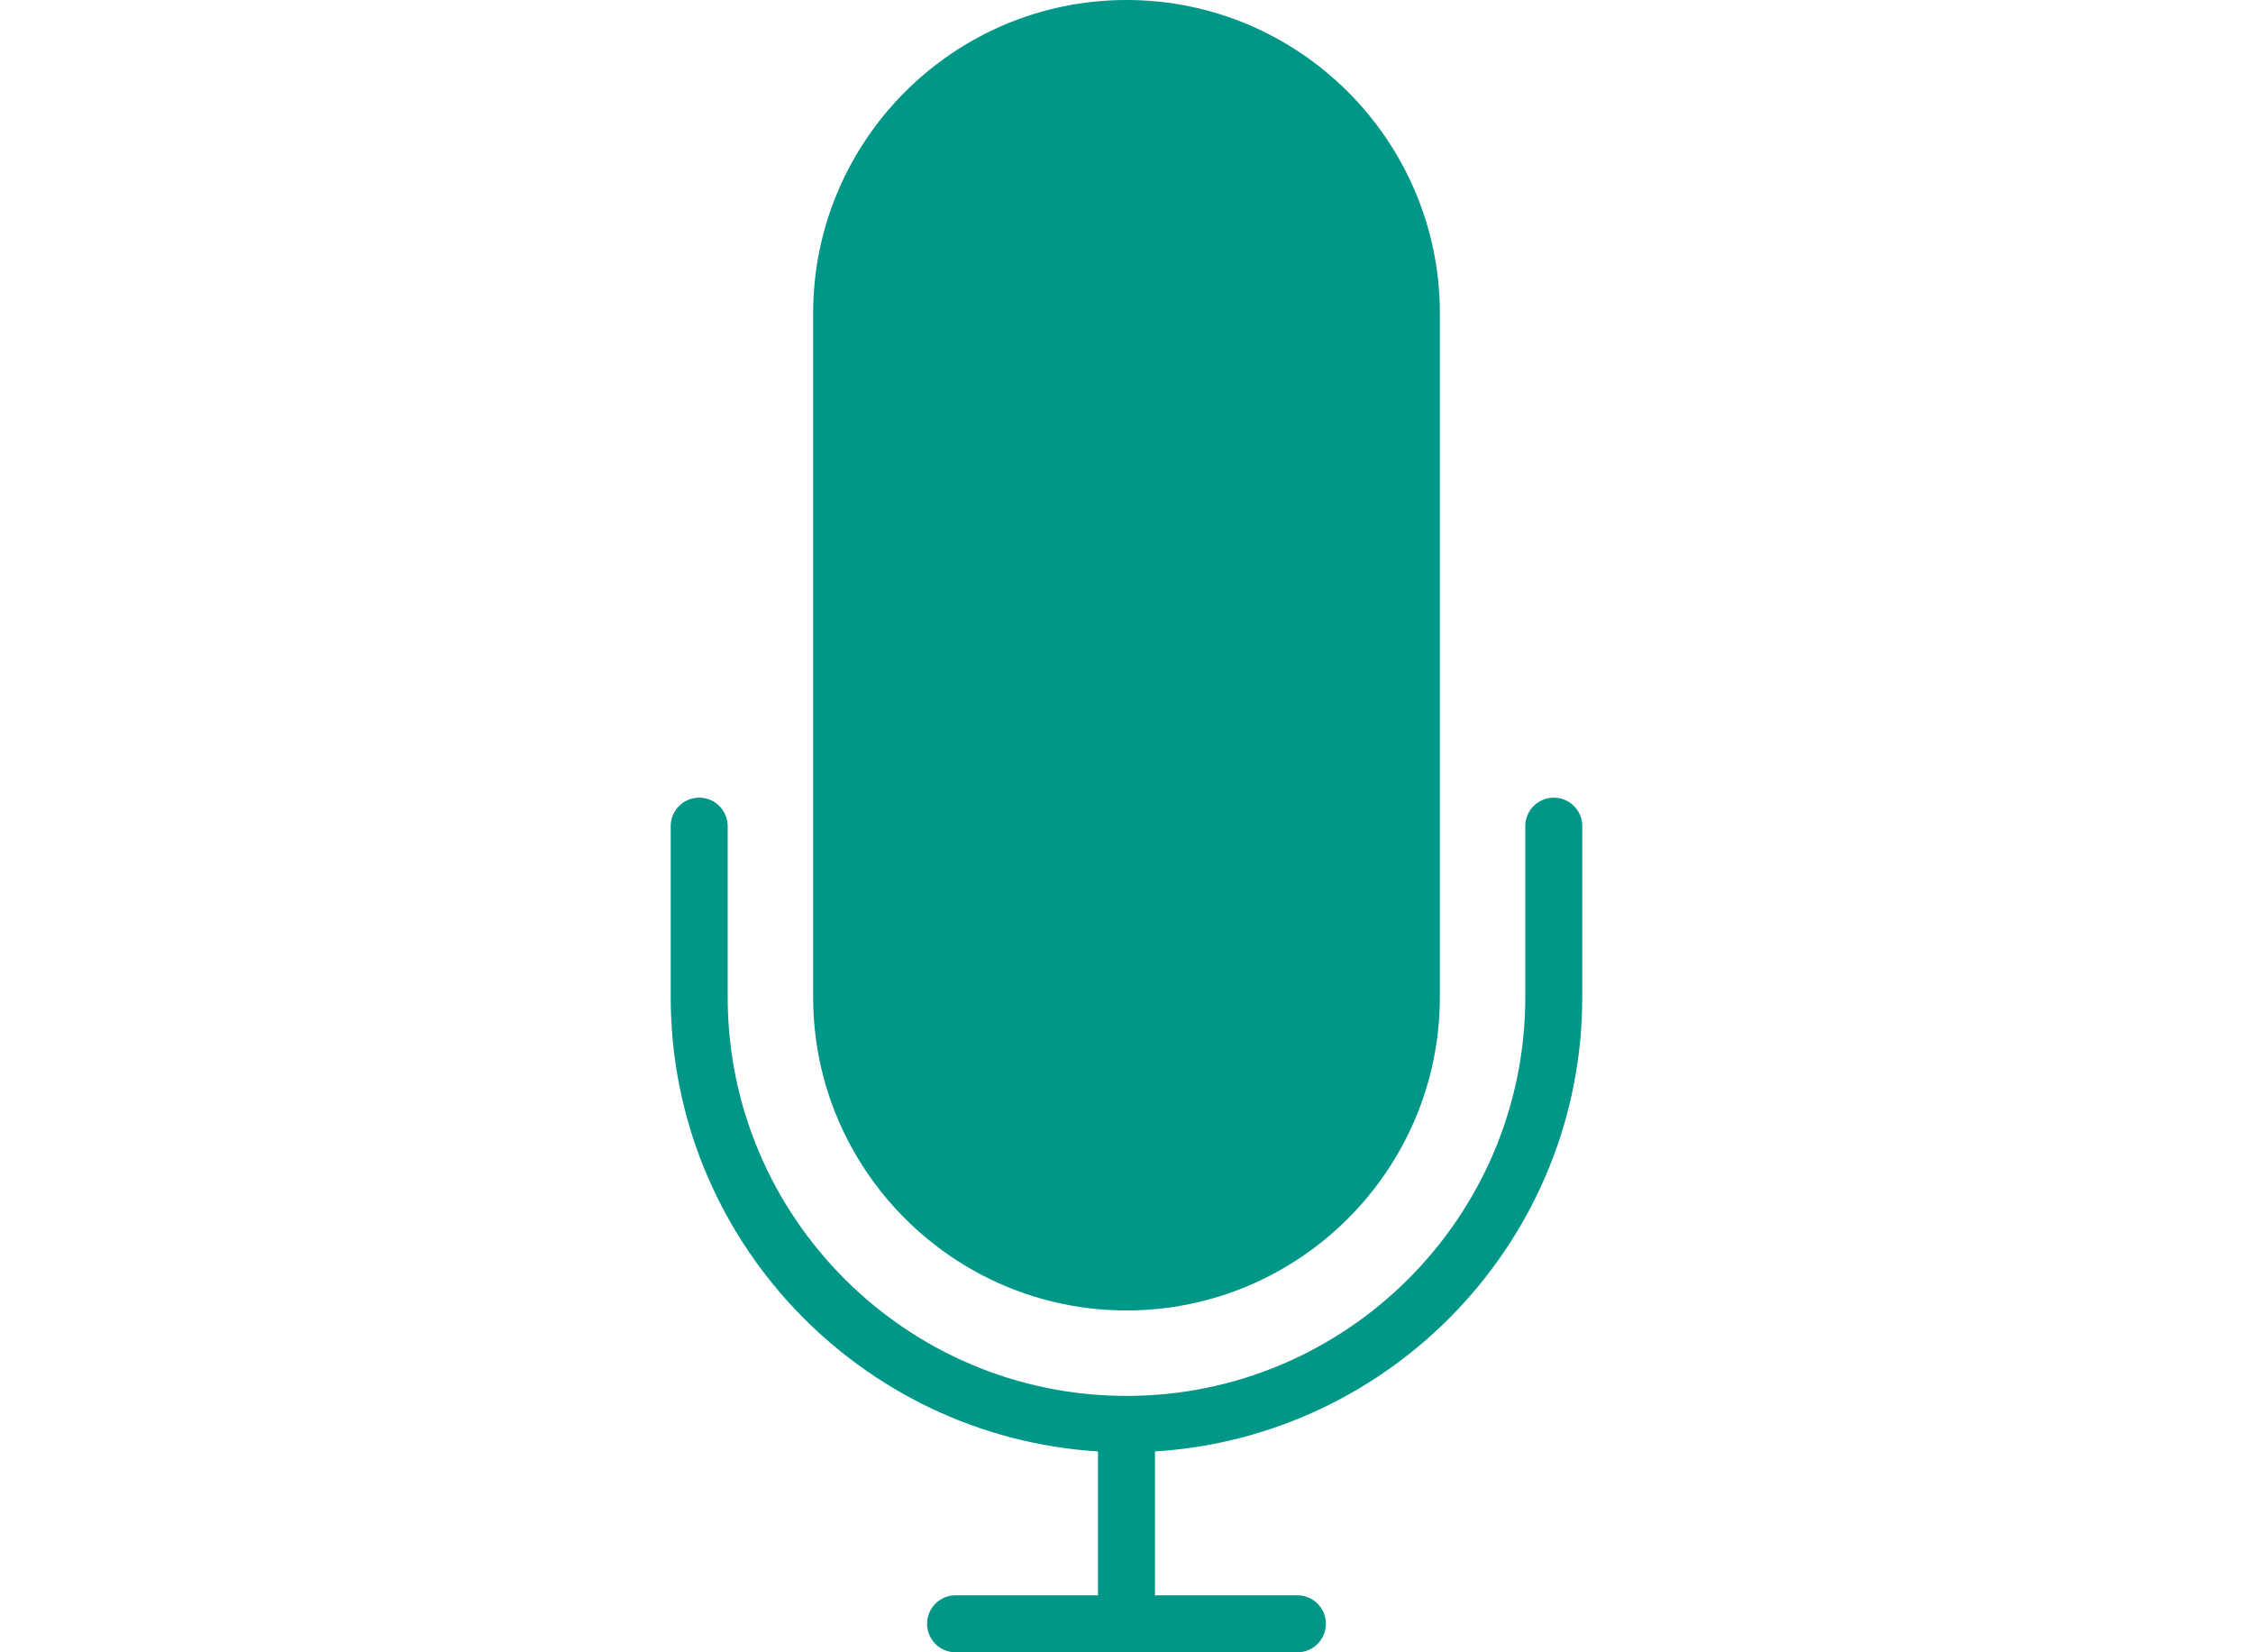 <?xml version="1.0" encoding="utf-8"?>
<!-- Generator: Adobe Illustrator 15.0.0, SVG Export Plug-In . SVG Version: 6.00 Build 0)  -->
<!DOCTYPE svg PUBLIC "-//W3C//DTD SVG 1.1//EN" "http://www.w3.org/Graphics/SVG/1.1/DTD/svg11.dtd">
<svg version="1.1" id="Capa_1" xmlns="http://www.w3.org/2000/svg" xmlns:xlink="http://www.w3.org/1999/xlink" x="0px" y="0px"
	 width="420px" height="308px" viewBox="0 0 420 308" enable-background="new 0 0 420 308" xml:space="preserve">
<g>
	<g>
		<path fill="#009688" d="M289.654,148.689c-2.932,0-5.311,2.374-5.311,5.311v31.861c0,40.996-33.349,74.346-74.345,74.346
			s-74.345-33.35-74.345-74.346V154c0-2.937-2.379-5.311-5.311-5.311c-2.931,0-5.31,2.374-5.31,5.311v31.861
			c0,45.059,35.282,81.934,79.655,84.695v26.821h-26.552c-2.931,0-5.31,2.374-5.31,5.312c0,2.937,2.379,5.311,5.31,5.311h63.726
			c2.931,0,5.31-2.374,5.31-5.311c0-2.938-2.379-5.312-5.31-5.312h-26.553v-26.821c44.373-2.763,79.654-39.643,79.654-84.695V154
			C294.965,151.063,292.586,148.689,289.654,148.689z"/>
		<path fill="#009688" d="M210,244.275c32.207,0,58.414-26.207,58.414-58.414V58.414C268.414,26.207,242.207,0,210,0
			s-58.414,26.207-58.414,58.414v127.449C151.586,218.068,177.793,244.275,210,244.275z"/>
	</g>
</g>
</svg>
